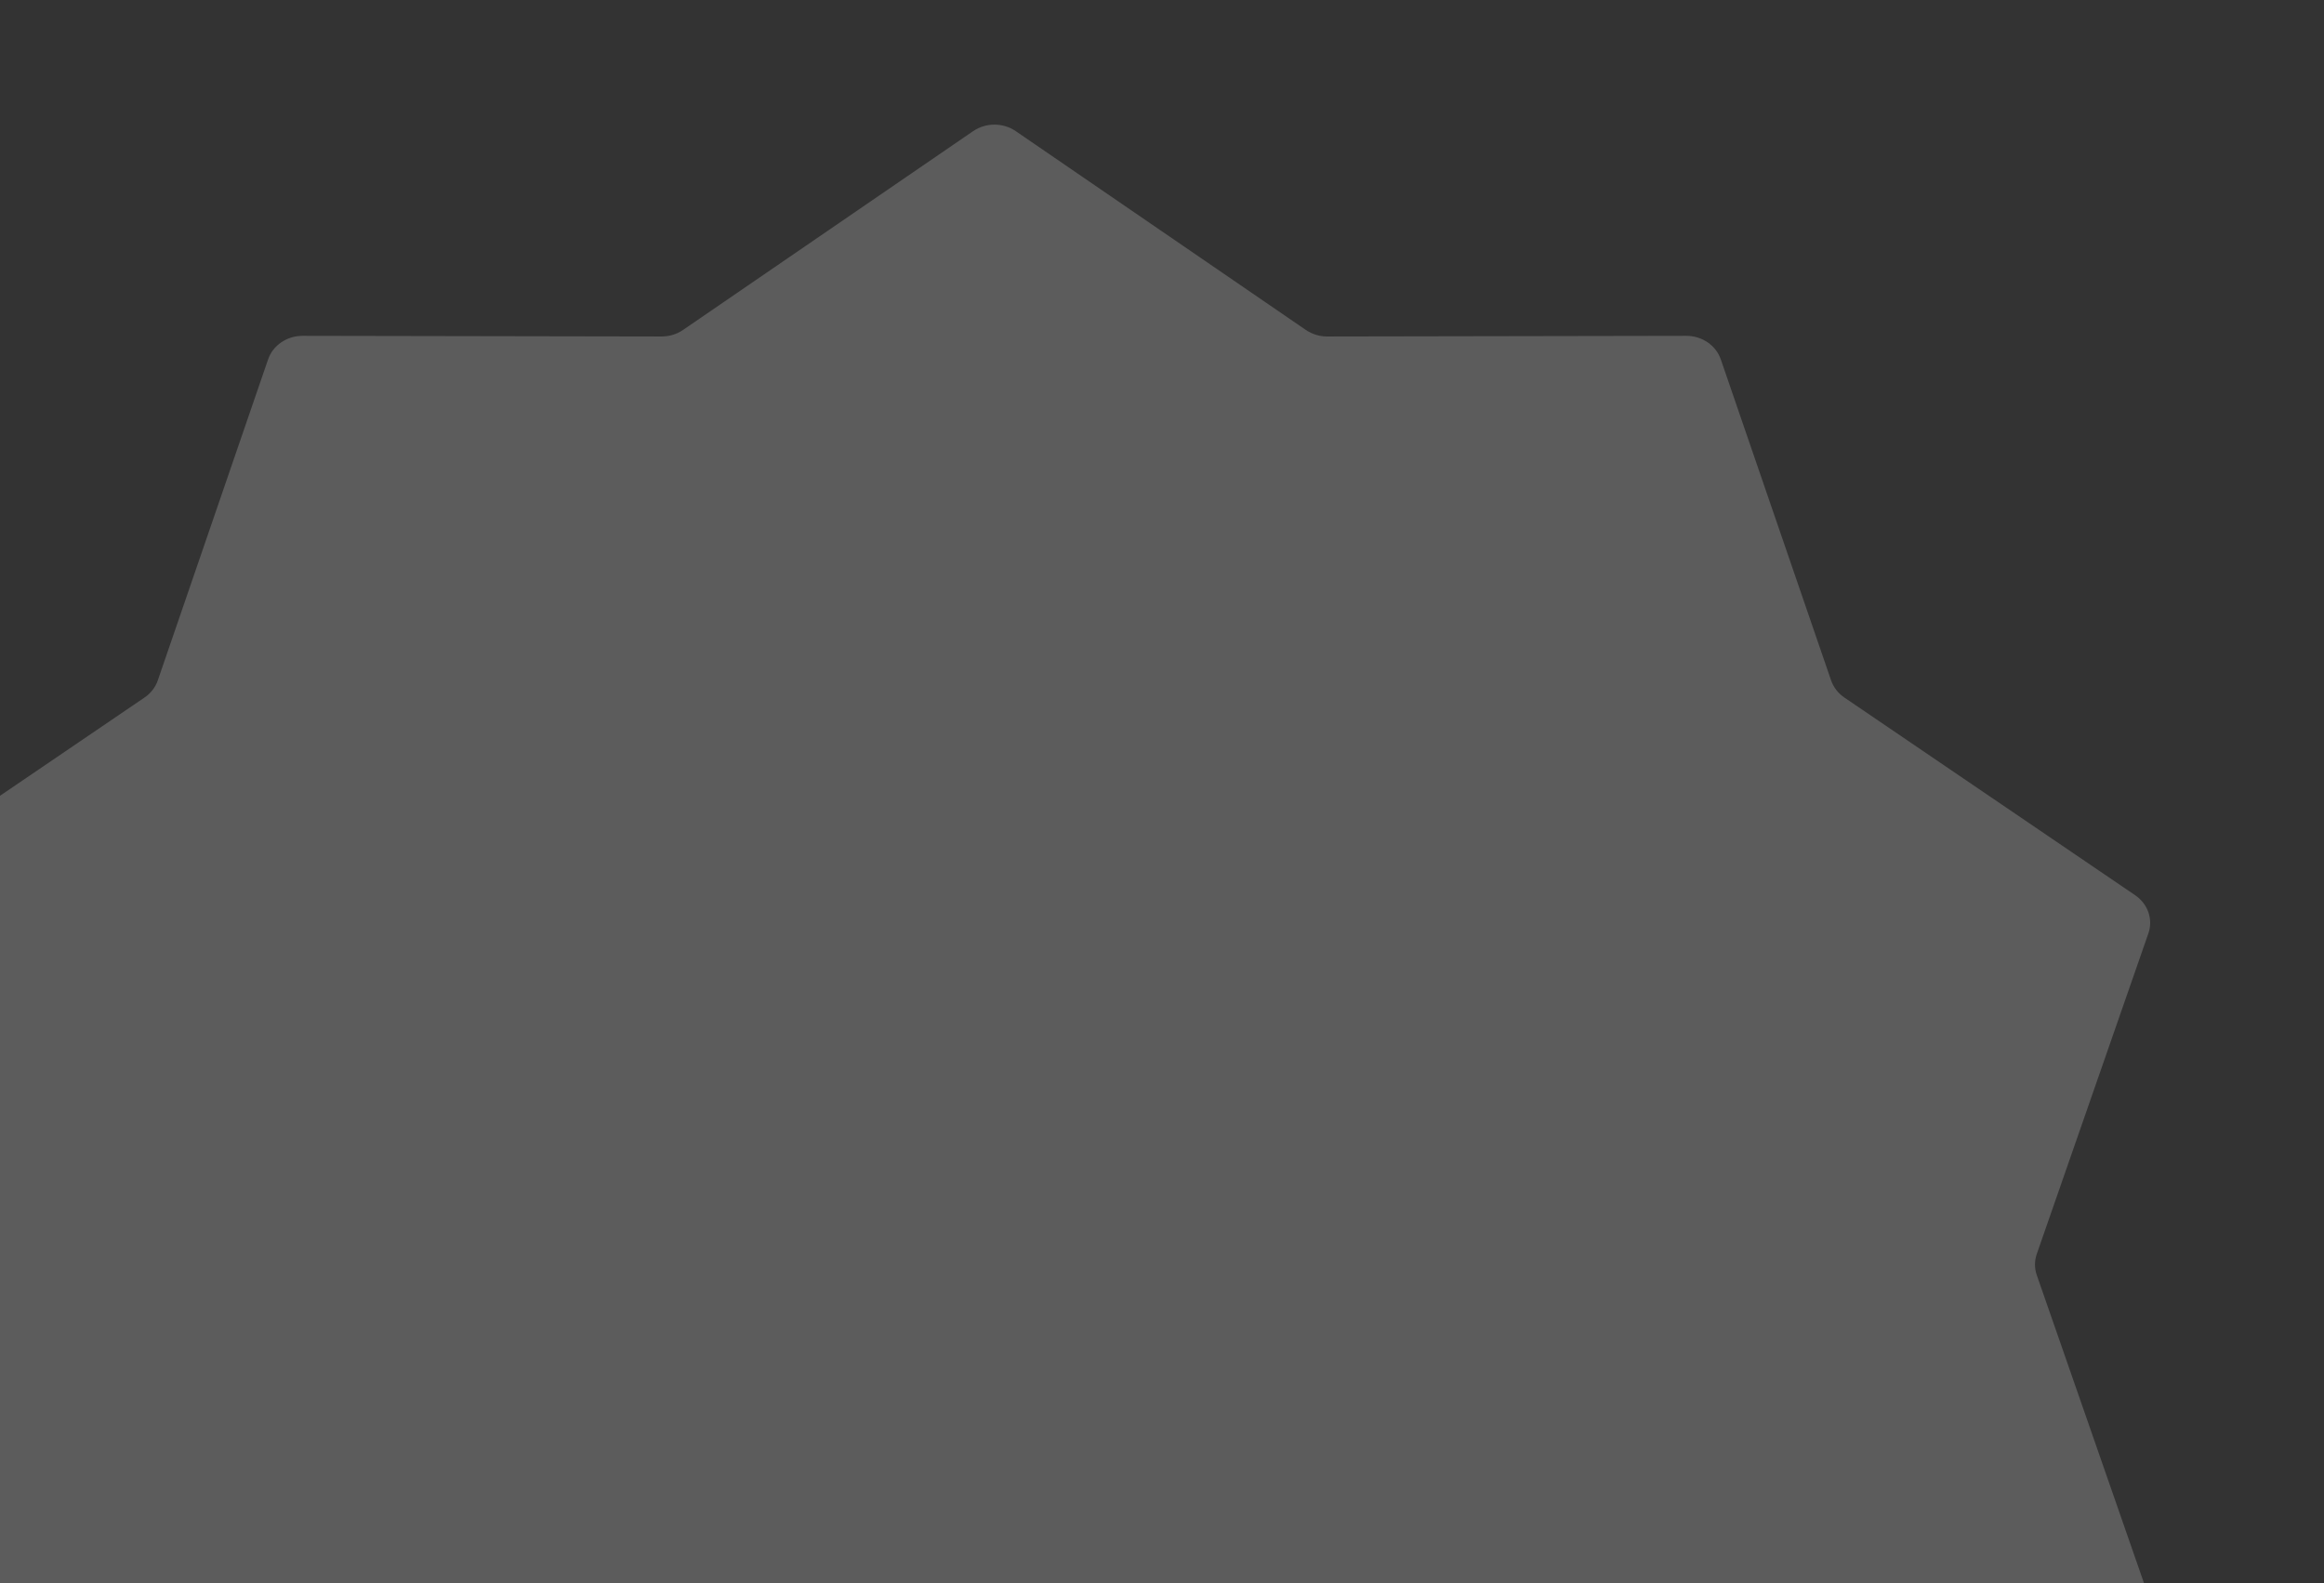 <svg width="317" height="216" viewBox="0 0 317 216" fill="none" xmlns="http://www.w3.org/2000/svg">
<rect x="0" y="0" width="317" height="216" fill="#333333" stroke="none"/>
<g clip-path="url(#clip0_3411_5316)">
<path d="M132.734 17.891C134.468 16.703 136.821 16.703 138.555 17.891L178.12 45.008C178.968 45.589 179.991 45.901 181.04 45.899L230.013 45.812C232.159 45.808 234.063 47.107 234.722 49.026L249.767 92.814C250.089 93.752 250.721 94.57 251.571 95.148L291.246 122.123C292.985 123.305 293.712 125.407 293.045 127.324L277.823 171.058C277.496 171.995 277.496 173.005 277.823 173.942L293.045 217.676C293.712 219.593 292.985 221.695 291.246 222.877L251.571 249.852C250.721 250.43 250.089 251.248 249.767 252.186L234.722 295.974C234.063 297.893 232.159 299.192 230.013 299.188L181.04 299.101C179.991 299.099 178.968 299.411 178.12 299.992L138.555 327.109C136.821 328.297 134.468 328.297 132.734 327.109L93.169 299.992C92.322 299.411 91.299 299.099 90.249 299.101L41.277 299.188C39.13 299.192 37.227 297.893 36.568 295.974L21.523 252.186C21.201 251.248 20.568 250.43 19.718 249.852L-19.956 222.877C-21.695 221.695 -22.422 219.593 -21.755 217.676L-6.533 173.942C-6.207 173.005 -6.207 171.995 -6.533 171.058L-21.755 127.324C-22.422 125.407 -21.695 123.305 -19.956 122.123L19.718 95.148C20.568 94.57 21.201 93.752 21.523 92.814L36.568 49.026C37.227 47.107 39.13 45.808 41.277 45.812L90.249 45.899C91.299 45.901 92.322 45.589 93.169 45.008L132.734 17.891Z" fill="white" fill-opacity="0.2"/>
</g>
<defs>
<clipPath id="clip0_3411_5316">
<rect width="317" height="216" fill="white"/>
</clipPath>
</defs>
</svg>
